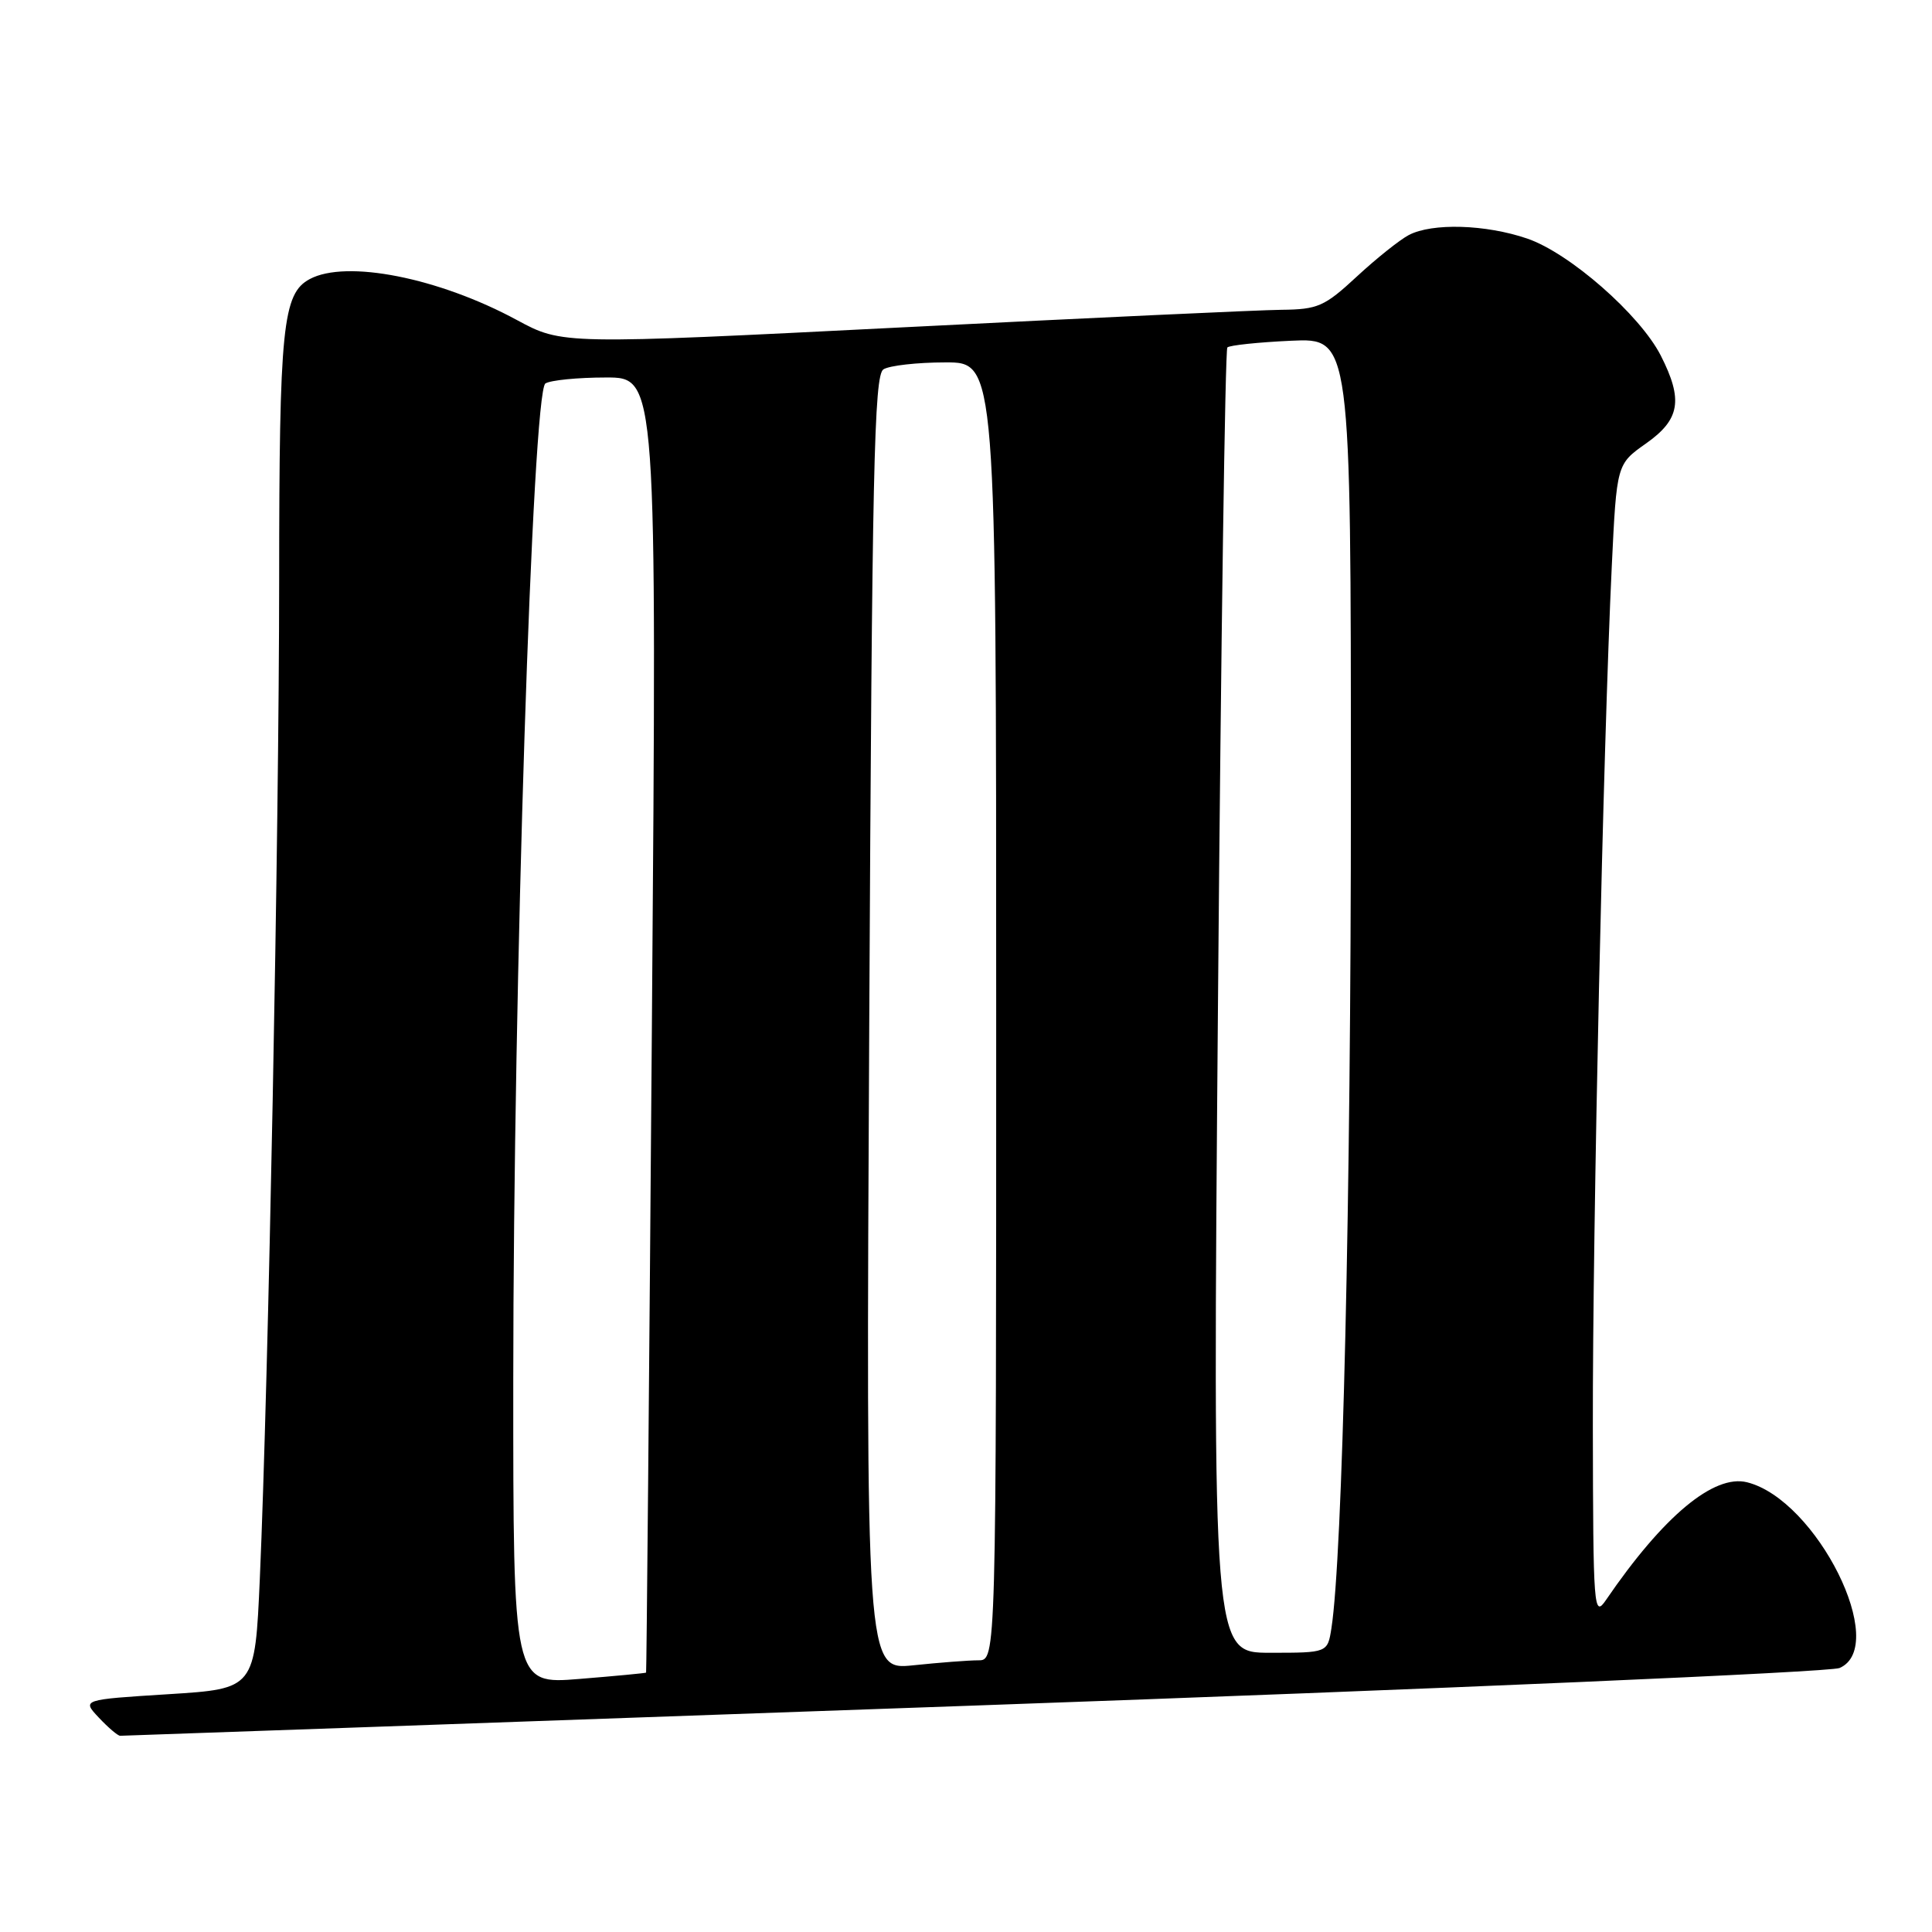 <?xml version="1.0" encoding="UTF-8" standalone="no"?>
<!DOCTYPE svg PUBLIC "-//W3C//DTD SVG 1.1//EN" "http://www.w3.org/Graphics/SVG/1.1/DTD/svg11.dtd" >
<svg xmlns="http://www.w3.org/2000/svg" xmlns:xlink="http://www.w3.org/1999/xlink" version="1.1" viewBox="0 0 256 256">
 <g >
 <path fill="currentColor"
d=" M 129.00 226.00 C 190.88 223.80 242.51 221.56 243.75 221.02 C 250.39 218.13 240.74 198.73 231.50 196.41 C 227.10 195.31 220.39 200.90 212.80 212.01 C 211.18 214.38 211.10 213.30 211.06 189.00 C 211.02 162.68 212.43 98.76 213.57 75.00 C 214.22 61.50 214.22 61.50 218.11 58.76 C 222.62 55.58 223.05 52.99 220.06 47.11 C 217.29 41.69 207.96 33.52 202.36 31.61 C 196.85 29.73 189.79 29.52 186.68 31.14 C 185.48 31.77 182.38 34.24 179.79 36.64 C 175.50 40.62 174.62 41.00 169.79 41.05 C 166.88 41.08 144.25 42.13 119.50 43.38 C 74.50 45.65 74.50 45.65 68.50 42.41 C 58.13 36.80 45.89 34.38 41.04 36.98 C 37.45 38.90 37.00 43.31 36.99 76.90 C 36.98 110.32 35.57 183.01 34.43 209.14 C 33.78 223.77 33.78 223.77 22.32 224.49 C 10.85 225.21 10.85 225.21 13.10 227.60 C 14.34 228.92 15.61 230.00 15.92 230.00 C 16.24 230.00 67.12 228.20 129.00 226.00 Z  M 68.01 182.84 C 68.02 130.47 70.55 51.90 72.27 50.81 C 72.95 50.38 76.55 50.02 80.27 50.02 C 87.04 50.00 87.04 50.00 86.38 135.75 C 86.02 182.91 85.67 221.56 85.61 221.63 C 85.55 221.70 81.56 222.08 76.75 222.47 C 68.00 223.18 68.00 223.18 68.01 182.84 Z  M 115.18 135.58 C 115.55 62.31 115.82 49.72 117.06 48.94 C 117.85 48.44 121.54 48.02 125.25 48.02 C 132.00 48.00 132.00 48.00 132.00 134.00 C 132.00 220.00 132.00 220.00 129.65 220.00 C 128.35 220.00 124.47 220.30 121.02 220.66 C 114.74 221.31 114.74 221.31 115.18 135.58 Z  M 161.39 132.78 C 161.78 85.36 162.34 46.33 162.63 46.04 C 162.92 45.75 166.72 45.35 171.08 45.15 C 179.00 44.79 179.00 44.79 179.00 105.14 C 179.01 158.66 177.89 206.31 176.42 215.75 C 175.91 219.00 175.91 219.00 168.29 219.00 C 160.68 219.00 160.68 219.00 161.39 132.78 Z "/>
</g>
</svg>